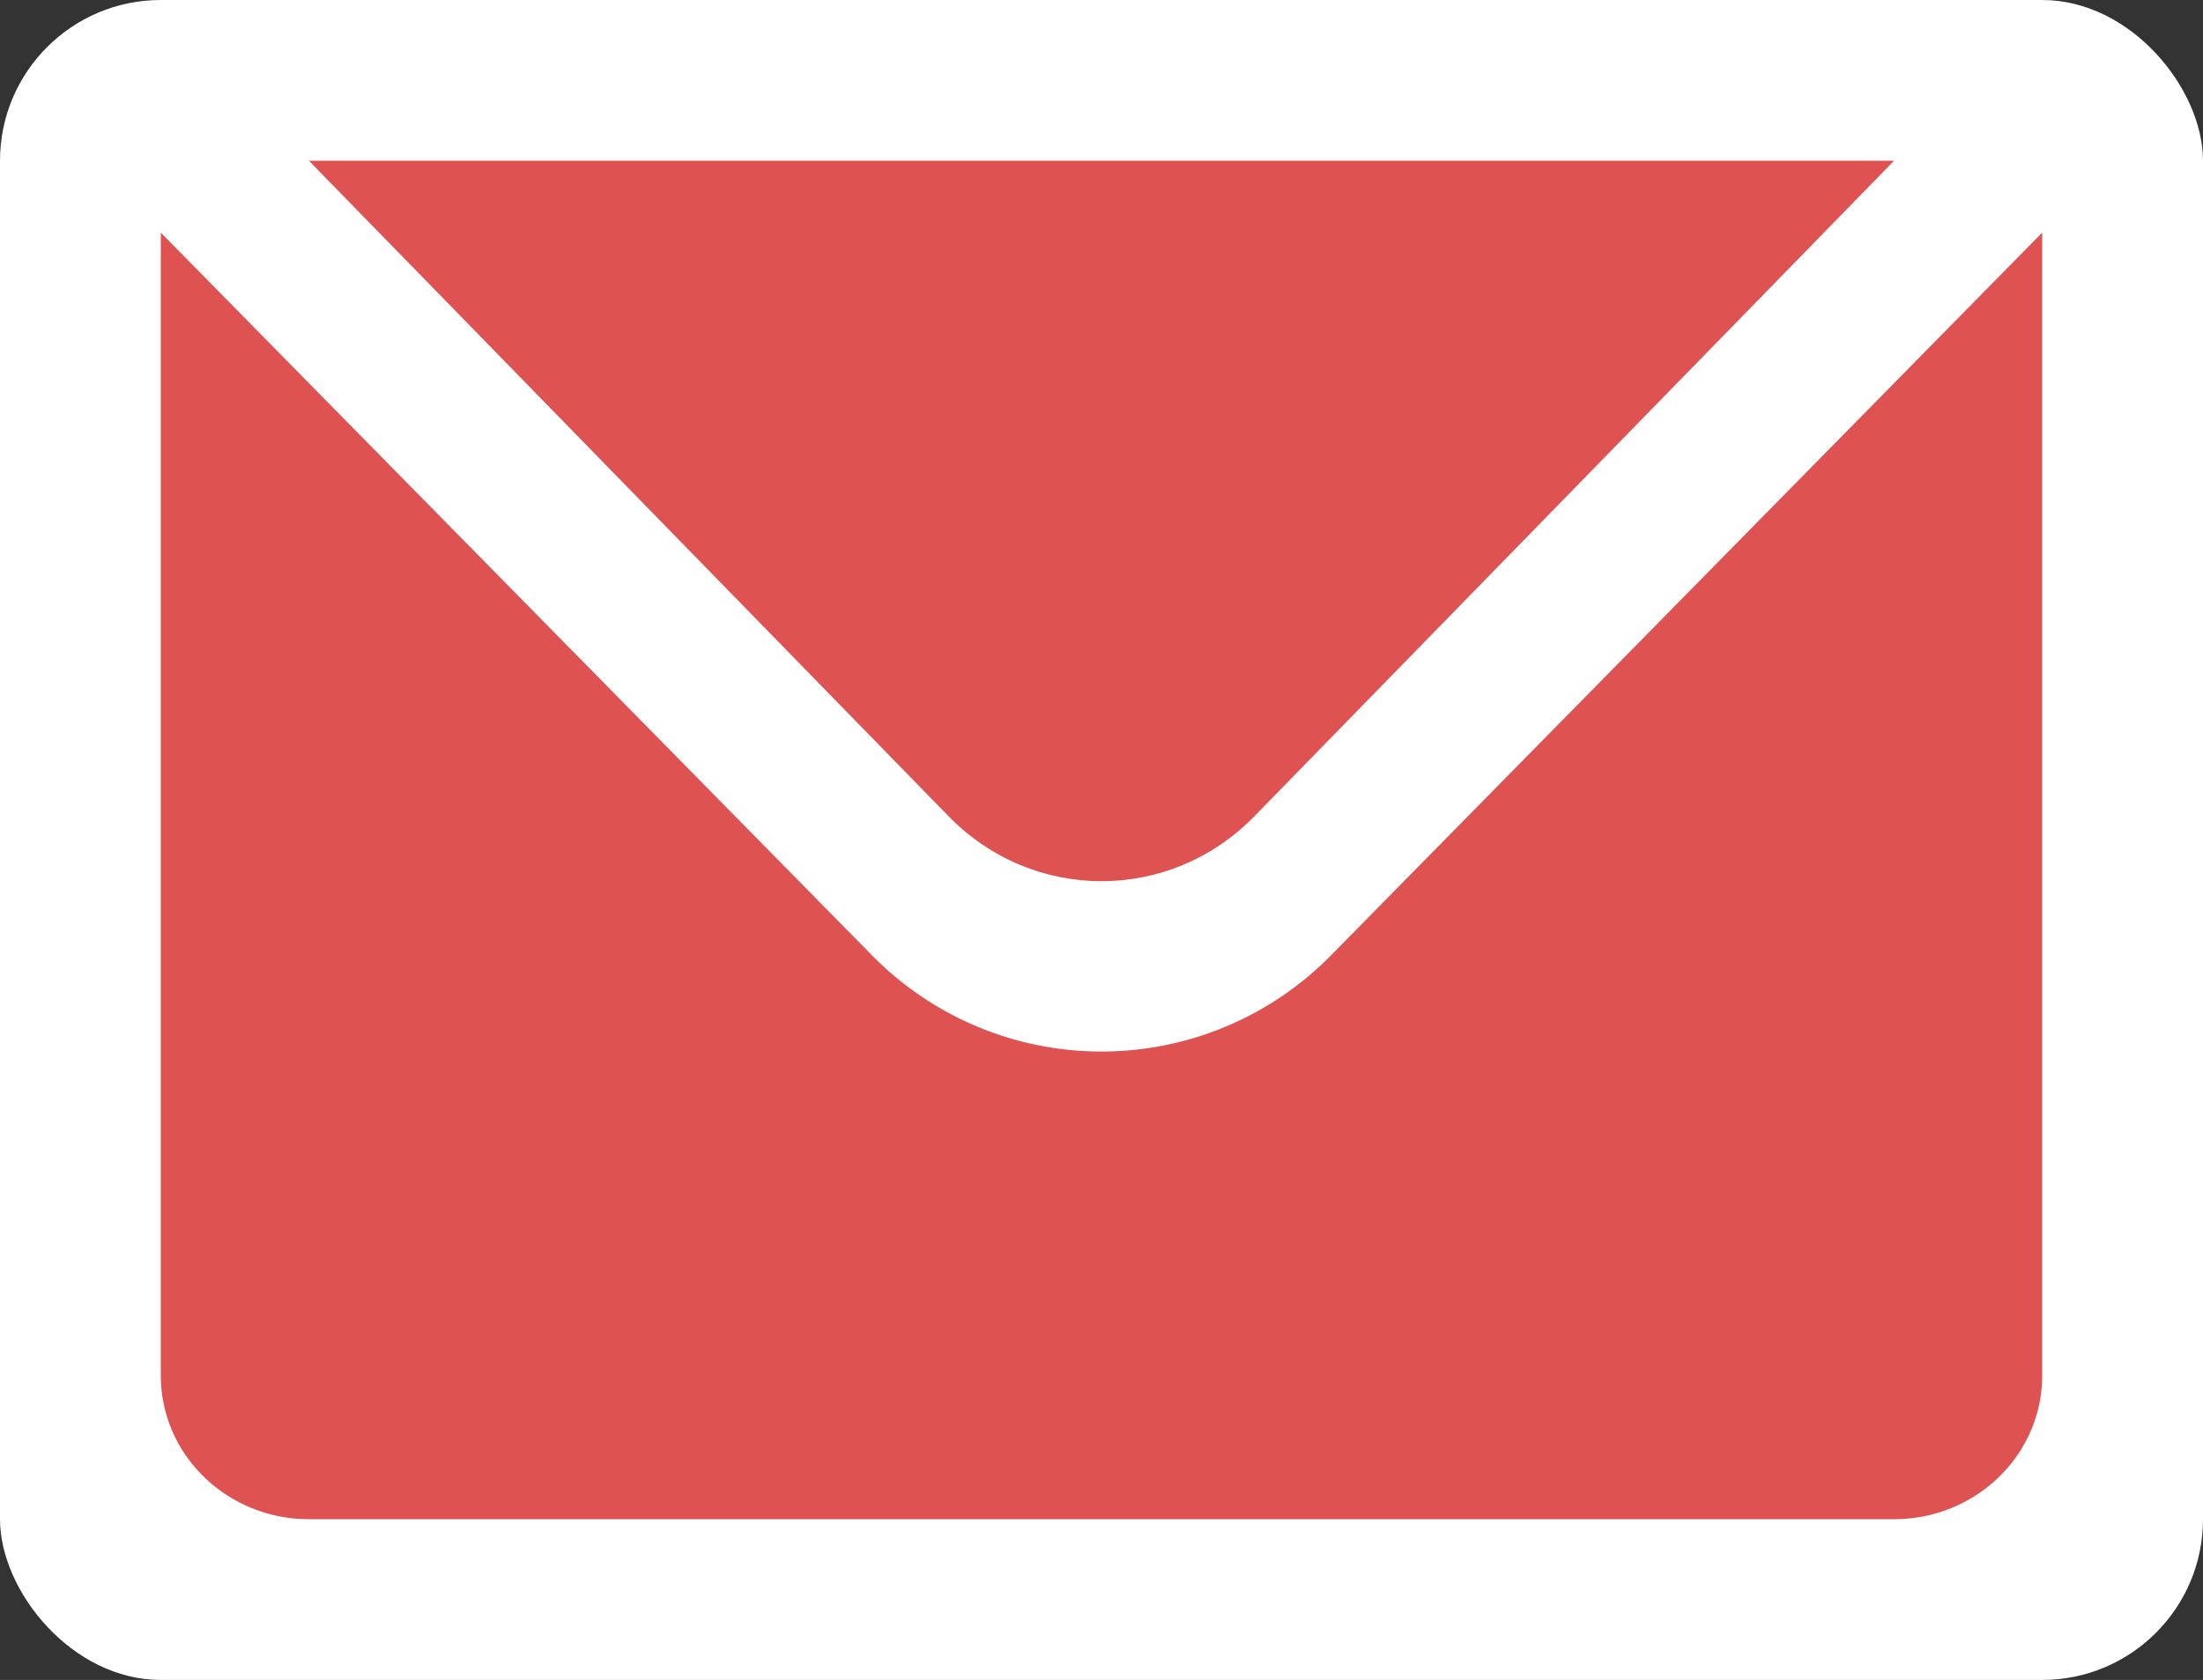 <svg width="274" height="209" xmlns="http://www.w3.org/2000/svg"><rect width="100%" height="100%" fill="#333333" stroke="none"/><g fill="none"><rect fill="#FFF" width="274" height="209" rx="20"/><path d="M20 28.942l88.37 89.824a40.024 40.024 0 0 0 57.26 0L254 28.942v142.183c0 9.872-8.243 17.875-18.422 17.875H38.422C28.248 189 20 180.994 20 171.125V28.942z" fill="#DE5252"/><path d="M156.006 101.56c-10.496 10.76-27.518 10.757-38.012 0L38.425 20h197.15l-79.57 81.56z" fill="#DE5252"/></g></svg>